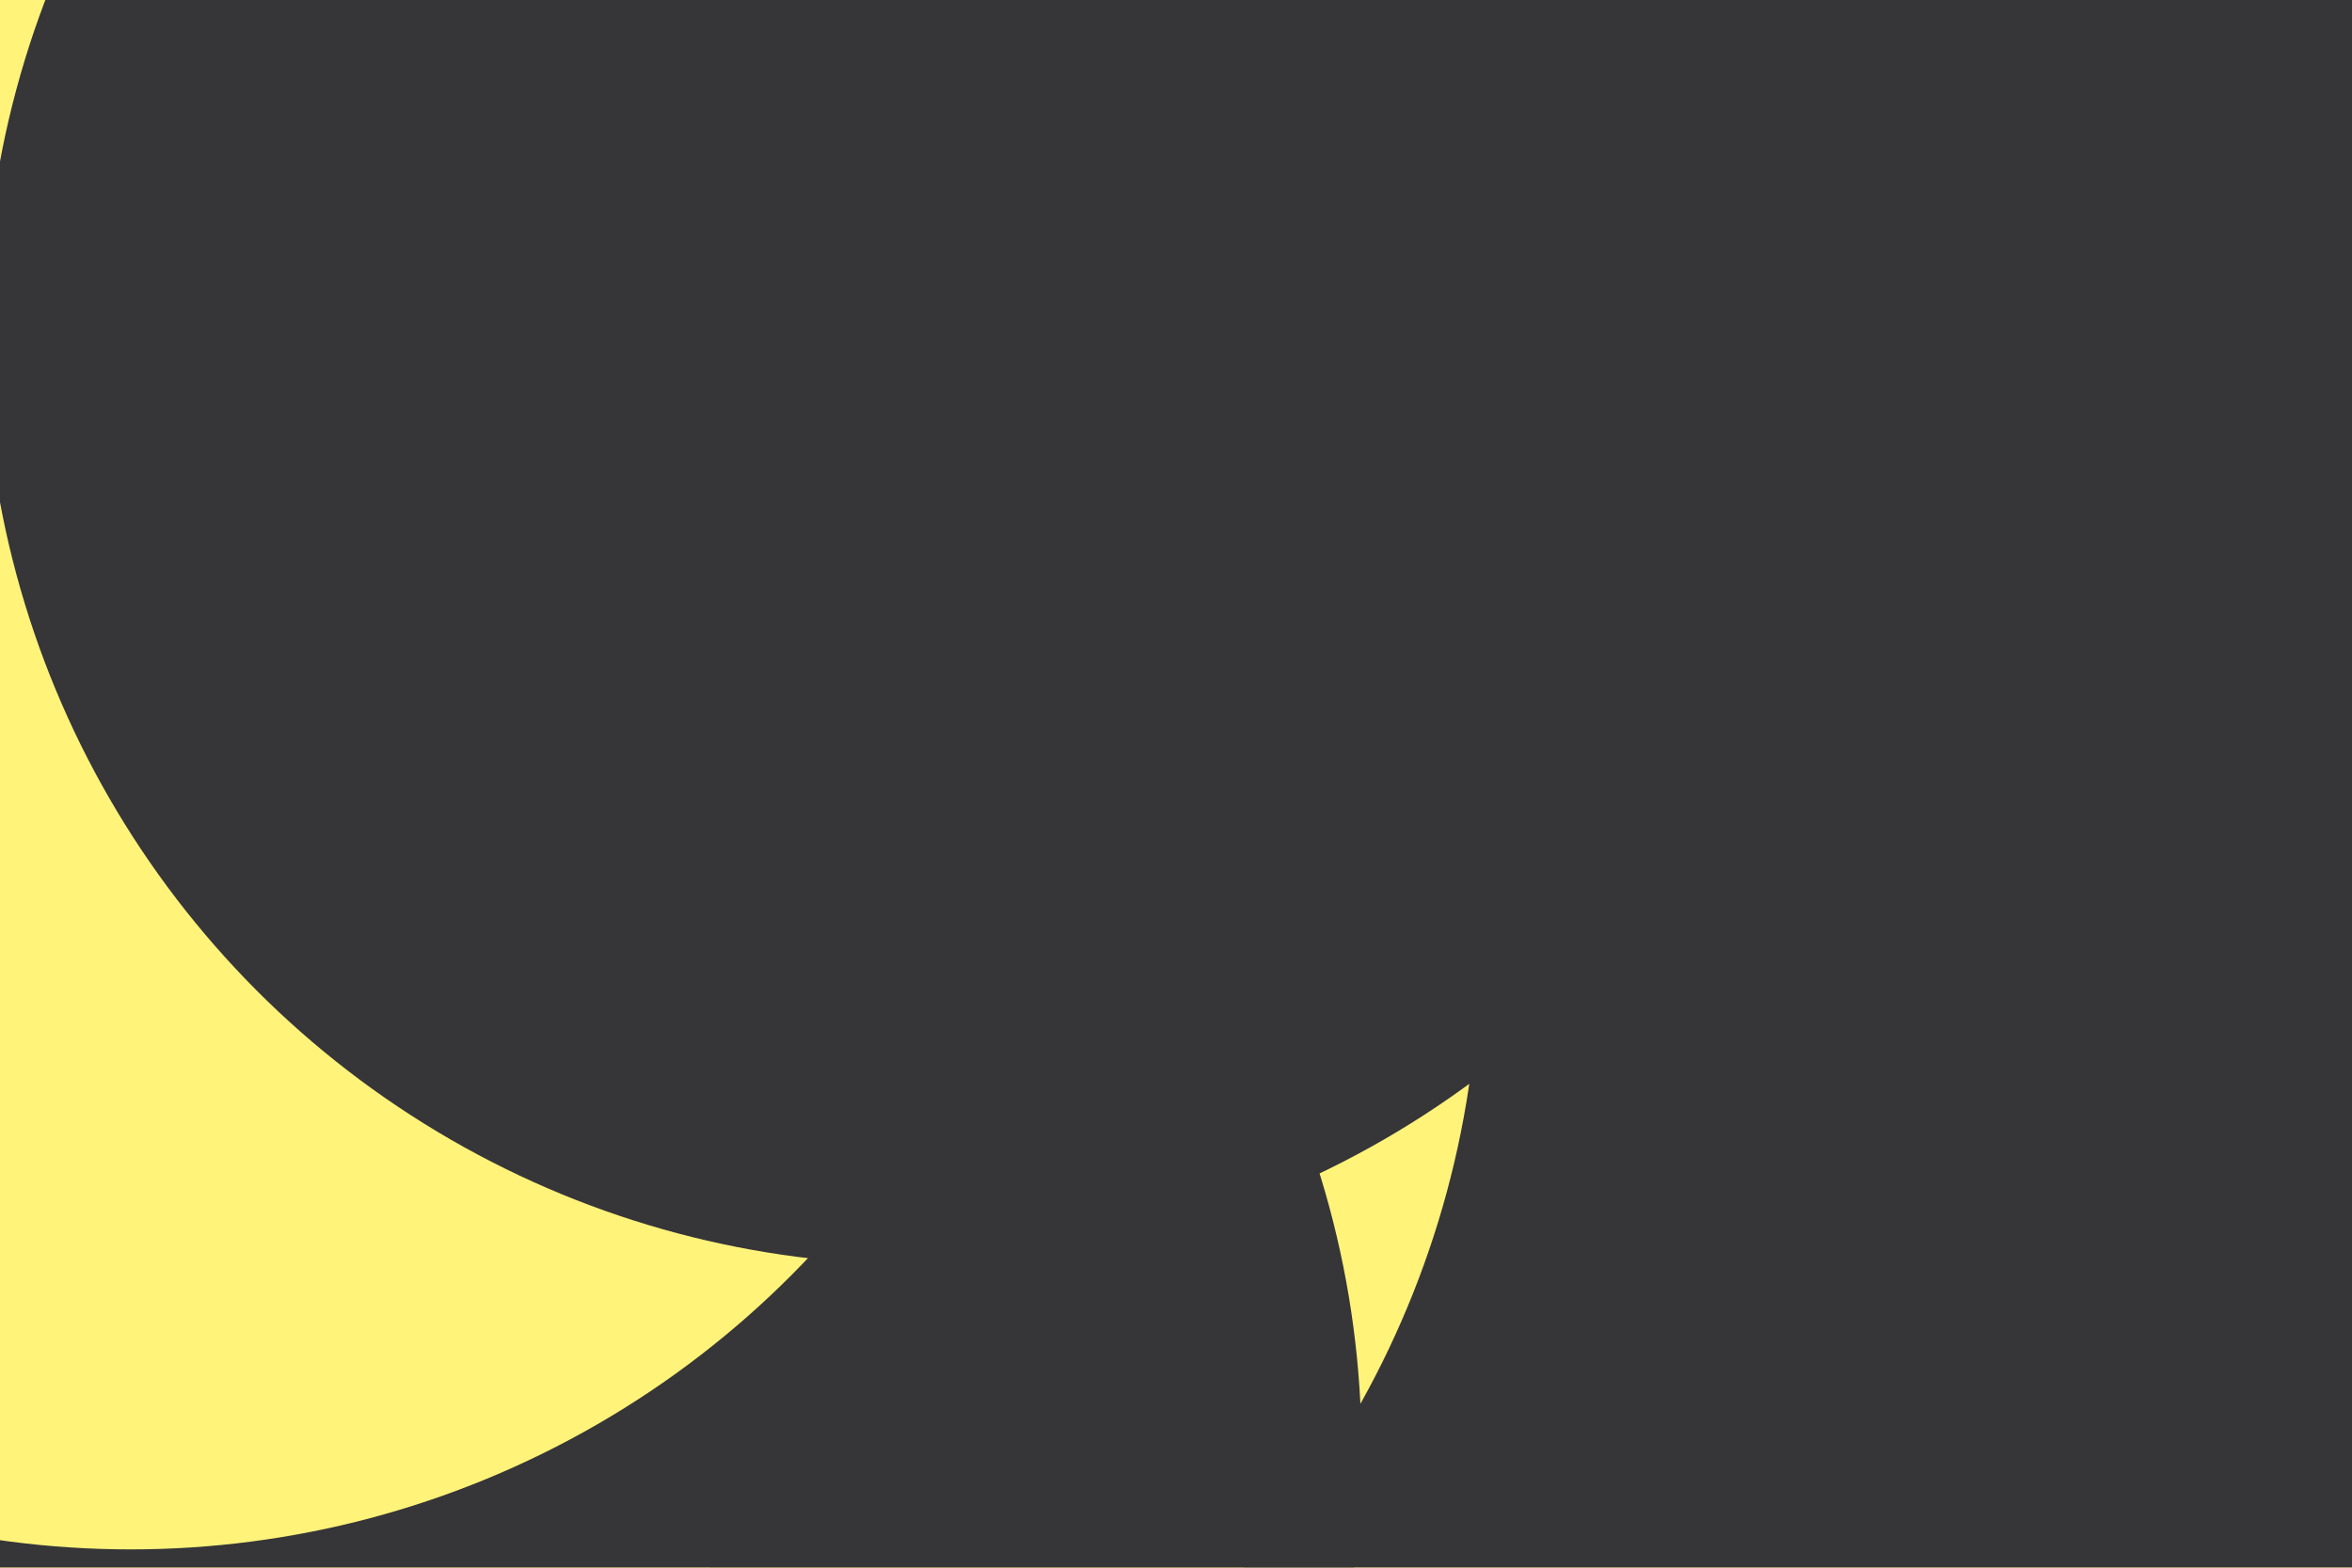 <svg id="visual" viewBox="0 0 900 600" width="900" height="600" xmlns="http://www.w3.org/2000/svg" xmlns:xlink="http://www.w3.org/1999/xlink" version="1.1"><defs><filter id="blur1" x="-10%" y="-10%" width="120%" height="120%"><feFlood flood-opacity="0" result="BackgroundImageFix"></feFlood><feBlend mode="normal" in="SourceGraphic" in2="BackgroundImageFix" result="shape"></feBlend><feGaussianBlur stdDeviation="161" result="effect1_foregroundBlur"></feGaussianBlur></filter></defs><rect width="900" height="600" fill="#fff37a"></rect><g filter="url(#blur1)"><circle cx="624" cy="543" fill="#363538" r="357"></circle><circle cx="209" cy="363" fill="#fff37a" r="357"></circle><circle cx="835" cy="105" fill="#363538" r="357"></circle><circle cx="164" cy="555" fill="#363538" r="357"></circle><circle cx="50" cy="236" fill="#fff37a" r="357"></circle><circle cx="351" cy="127" fill="#363538" r="357"></circle></g></svg>